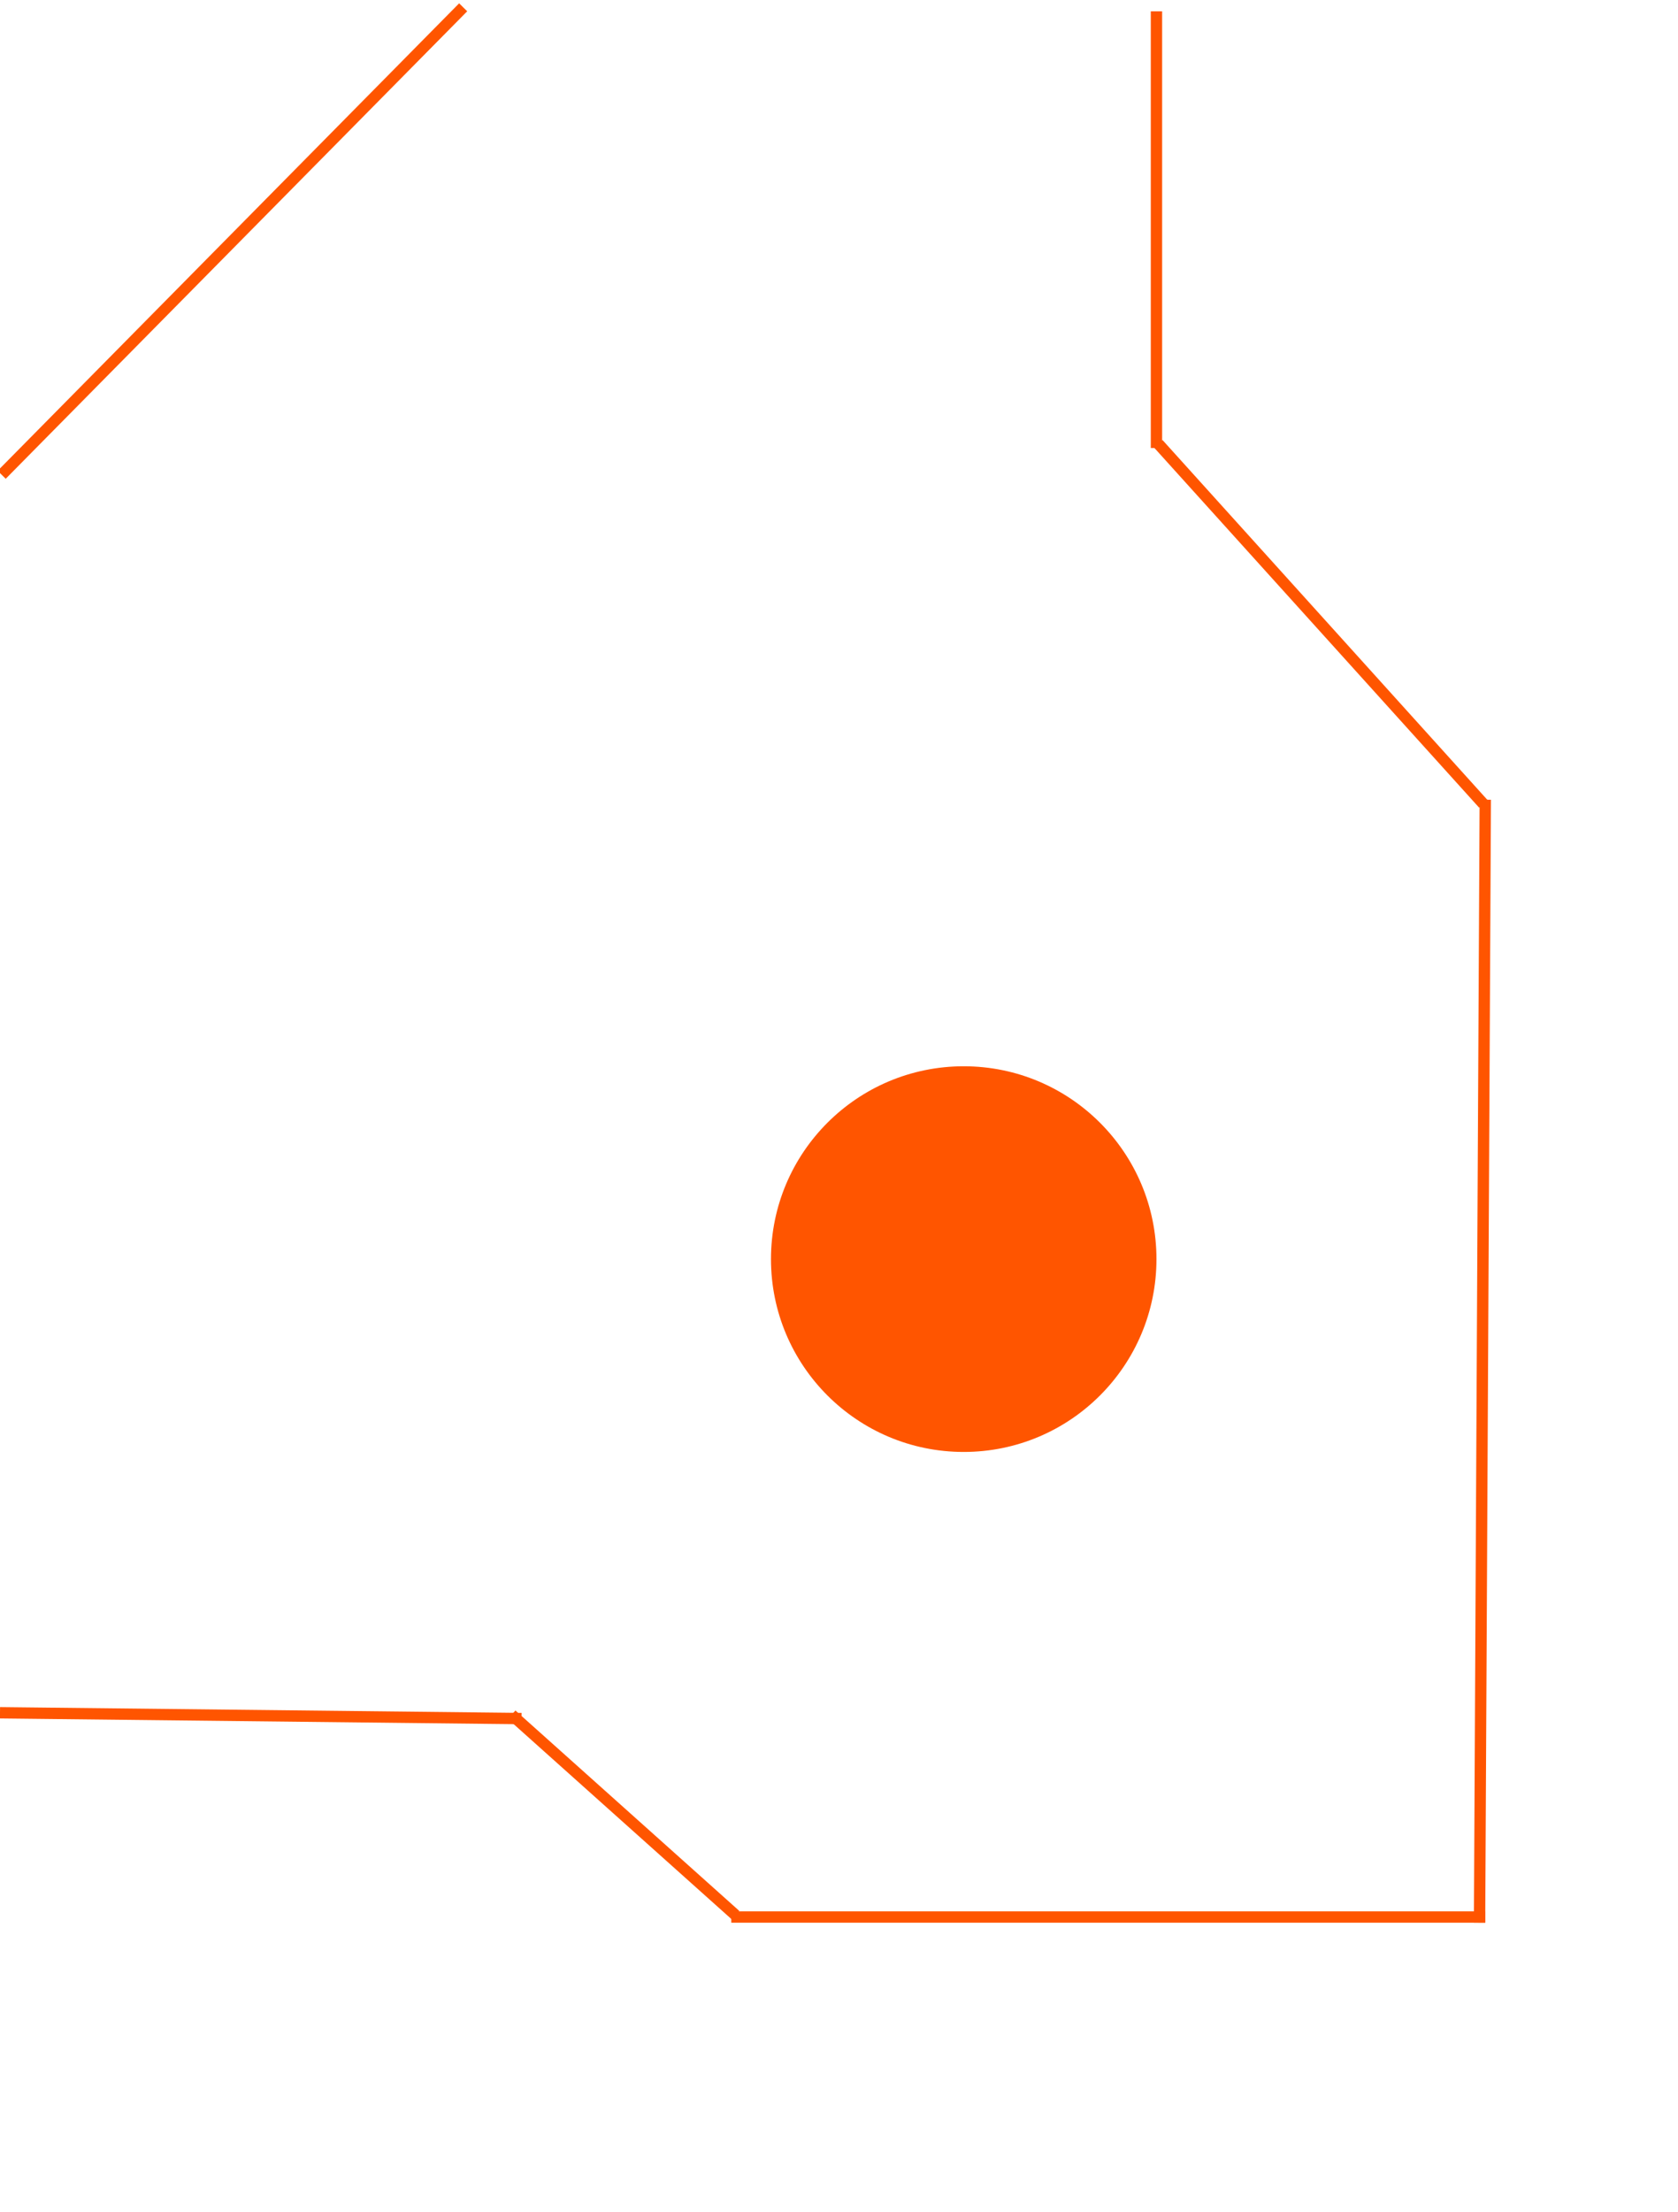 <?xml version="1.0" encoding="UTF-8"?>
<svg width="148px" height="195px" viewBox="0 0 148 195" version="1.1" xmlns="http://www.w3.org/2000/svg" xmlns:xlink="http://www.w3.org/1999/xlink">
    <!-- Generator: Sketch 52.5 (67469) - http://www.bohemiancoding.com/sketch -->
    <title>bed-level-b-r</title>
    <desc>Created with Sketch.</desc>
    <g id="Page-1" stroke="none" stroke-width="1" fill="none" fill-rule="evenodd">
        <g id="Artboard" transform="translate(-424, -259)">
            <g id="b-r" transform="translate(498, 356.5) rotate(-180) translate(-498, -356.5) translate(424, 259)">
                <path d="M147.5,44 L102.5,43.5" id="Line-19" stroke="#ff5500" stroke-linecap="square"></path>
                <path d="M102.5,43.5 L83.5,26.5" id="Line" stroke="#ff5500" stroke-linecap="square"></path>
                <path d="M83,26 L17.5,26" id="Line-2" stroke="#ff5500" stroke-linecap="square"></path>
                <path d="M17.5,26 L17,124" id="Line-3" stroke="#ff5500" stroke-linecap="square"></path>
                <path d="M17.5,124.5 L45.5,155.5" id="Line-4" stroke="#ff5500" stroke-linecap="square"></path>
                <path d="M46,156 L46,193.5" id="Line-5" stroke="#ff5500" stroke-linecap="square"></path>
                <circle id="Oval" fill="#ff5500" cx="63" cy="84" r="17"></circle>
                <path d="M107.5,194 L147.5,153.5" id="Line-20" stroke="#ff5500" stroke-linecap="square"></path>
            </g>
        </g>
    </g>
</svg>